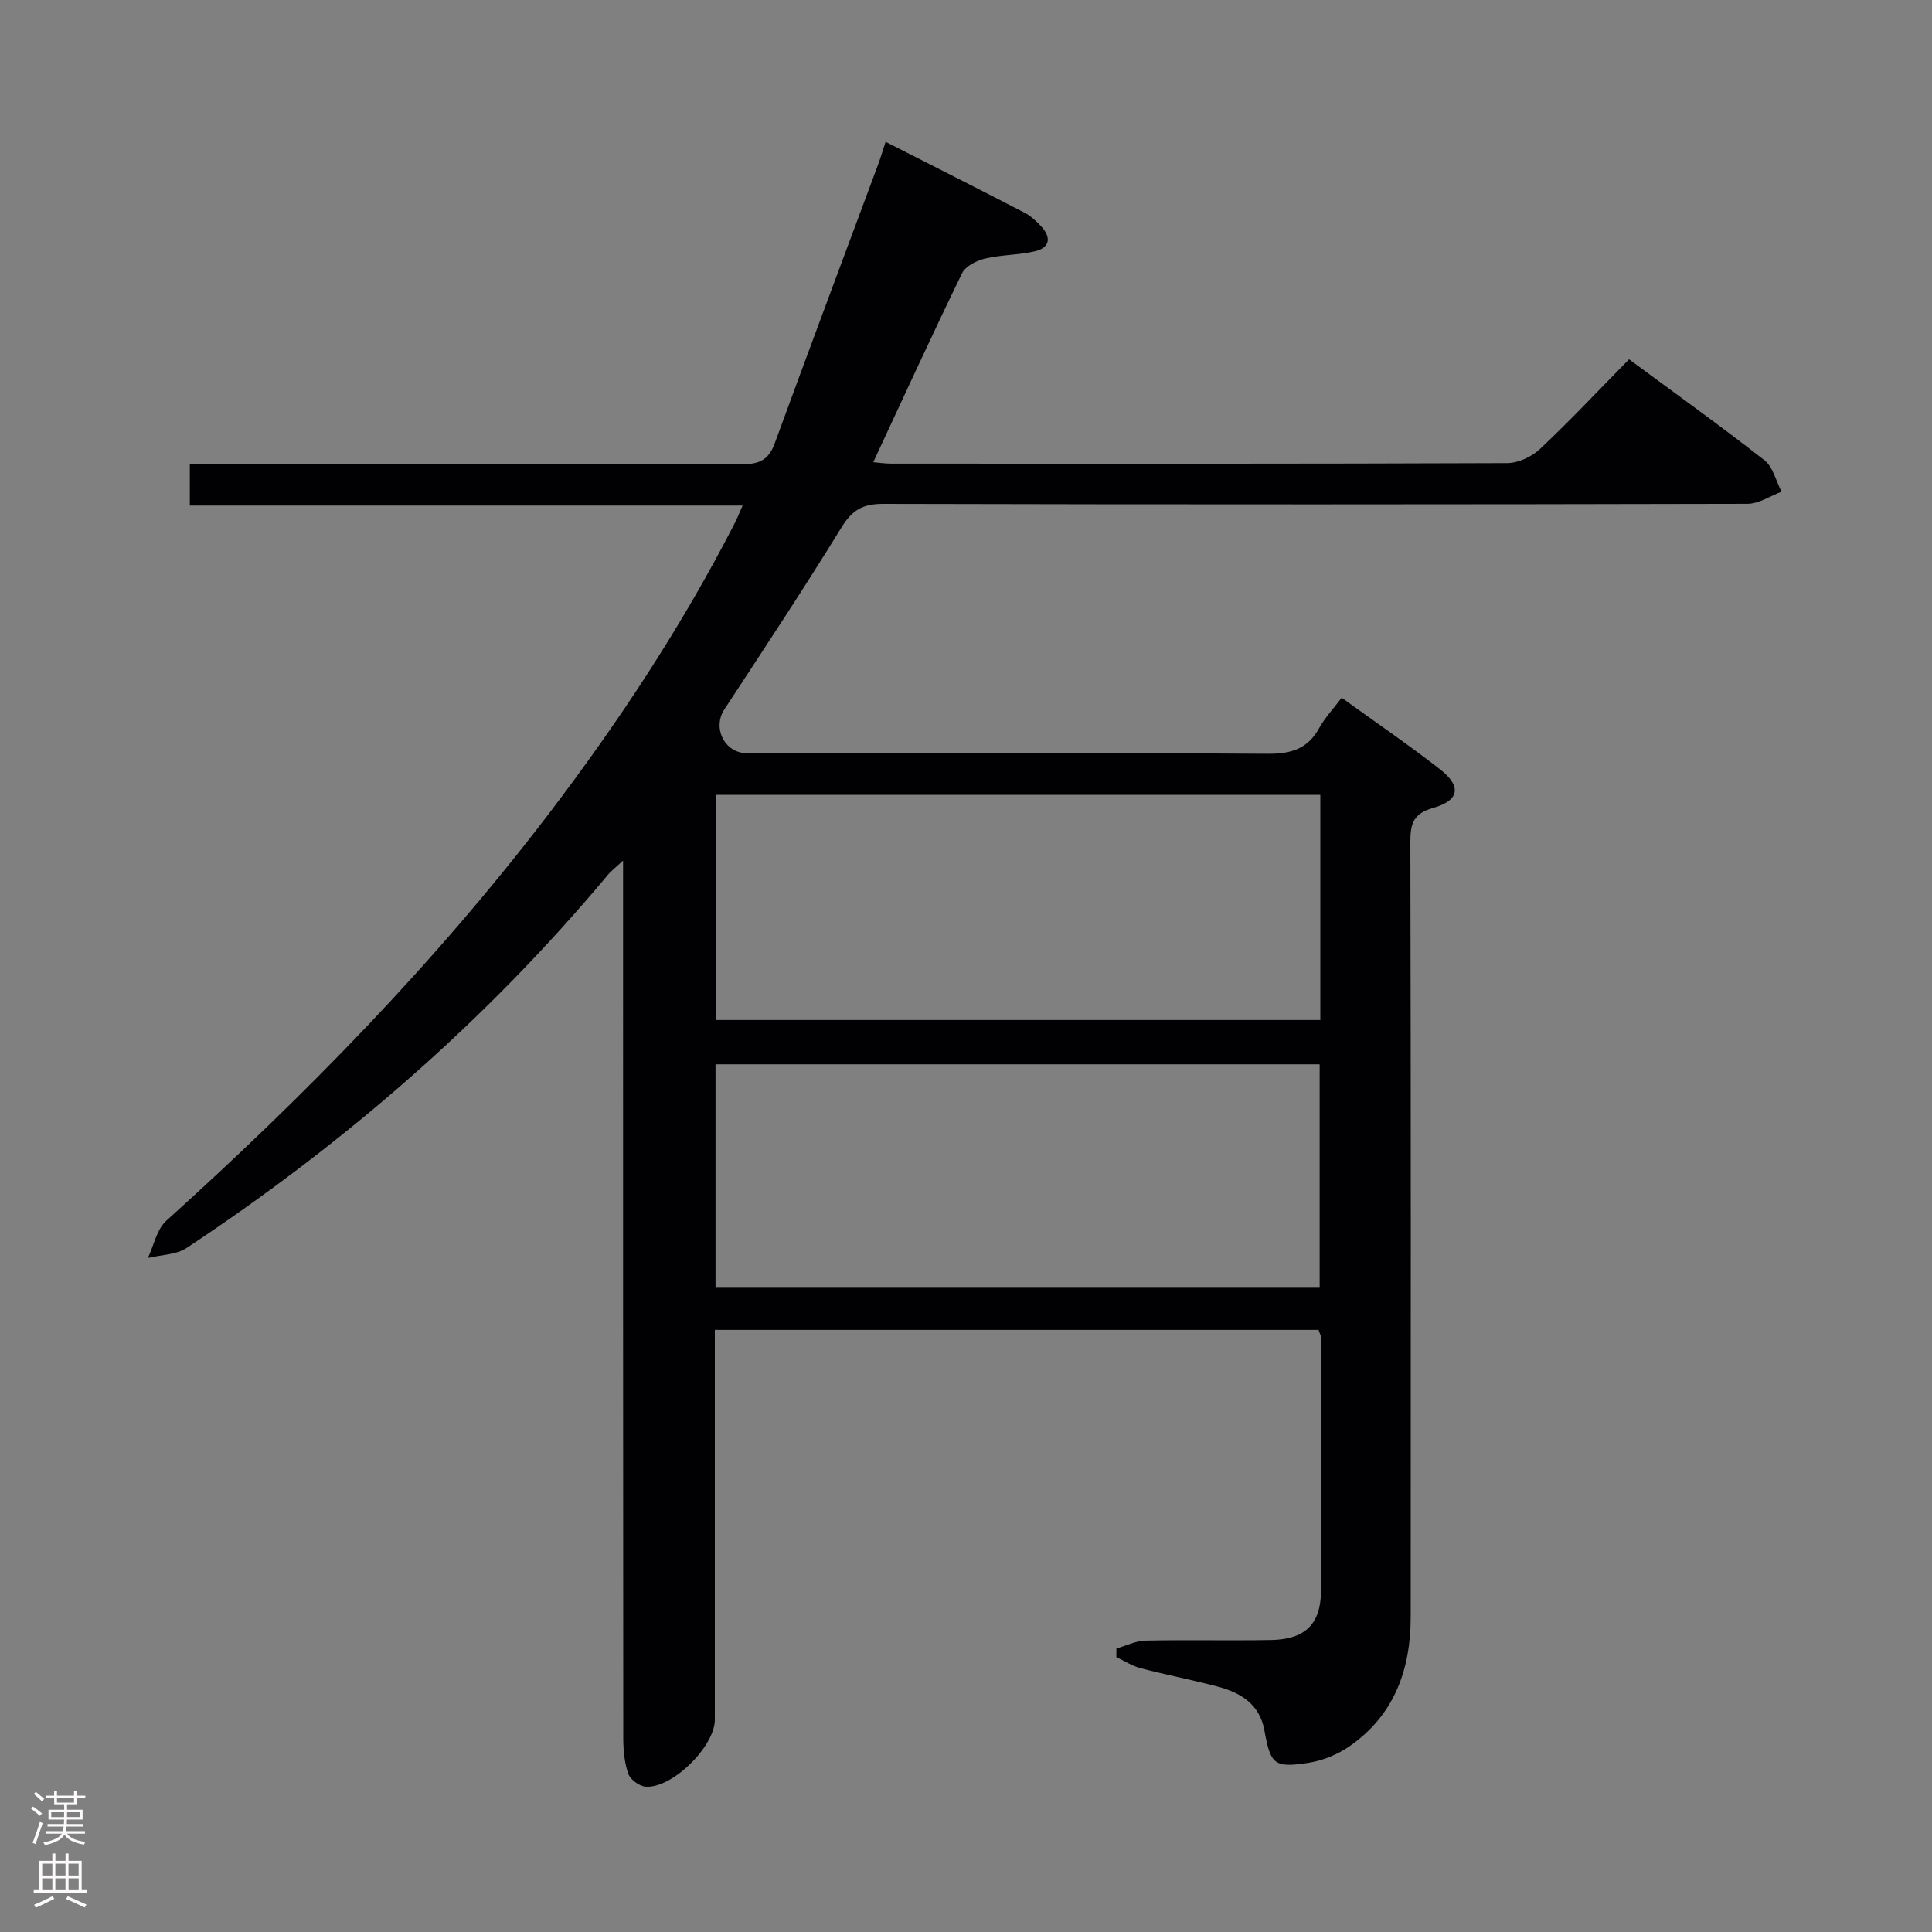 <svg enable-background="new 0 0 400 400" viewBox="0 0 400 400" xmlns="http://www.w3.org/2000/svg"><rect x="0" y="0" width="400" height="400" fill="#808080" stroke="none"/><path d="m231.14 341.31c2-.57 3.99-1.59 6-1.64 8.66-.18 17.33.03 25.99-.12 6.94-.12 10.29-3.15 10.37-10.05.2-17.49.05-34.99.01-52.49 0-.47-.28-.93-.51-1.67-41.4 0-82.81 0-125 0v5.22 75.48c0 5.53-8.81 14.28-14.33 13.87-1.3-.1-3.16-1.46-3.58-2.65-.81-2.28-1.04-4.85-1.05-7.31-.05-58.47-.04-116.96-.04-175.45 0-1.82 0-3.64 0-6.32-1.43 1.33-2.41 2.06-3.17 2.98-25.16 30.13-54.5 55.57-87.16 77.2-2.18 1.45-5.34 1.43-8.05 2.09 1.24-2.6 1.83-5.92 3.8-7.7 28.75-25.93 55.75-53.48 79.25-84.33 14.43-18.95 27.51-38.79 38.4-60.01.52-1.01.94-2.07 1.68-3.74-38.31 0-76.2 0-114.45 0 0-3.1 0-5.64 0-8.66h5.5c36.33 0 72.65-.05 108.98.09 3.52.01 5.4-.97 6.61-4.29 7.07-19.31 14.29-38.57 21.45-57.85.5-1.36.91-2.75 1.51-4.6 9.85 5.01 19.33 9.79 28.75 14.67 1.3.67 2.45 1.74 3.46 2.83 2.13 2.29 1.85 4.43-1.3 5.17-3.37.79-6.94.7-10.3 1.5-1.77.43-4.07 1.57-4.78 3.05-6.24 12.82-12.18 25.81-18.38 39.11 1.04.09 2.4.3 3.77.3 42.49.02 84.98.06 127.47-.11 2.31-.01 5.1-1.32 6.82-2.94 6.29-5.93 12.21-12.24 18.42-18.55 9.67 7.15 19 13.83 28.03 20.9 1.79 1.4 2.39 4.31 3.54 6.52-2.35.87-4.7 2.49-7.05 2.5-59.65.14-119.31.16-178.96.01-4.21-.01-6.41 1.28-8.61 4.86-7.83 12.74-16.1 25.23-24.29 37.74-2.33 3.57-.23 8.5 4.08 8.99 1.15.13 2.33.03 3.5.03 34.99 0 69.99-.1 104.98.12 4.84.03 8.25-1.01 10.63-5.33 1.18-2.14 2.91-3.97 4.65-6.27 6.97 5.04 13.83 9.72 20.36 14.81 4.49 3.5 4.04 6.45-1.39 7.99-4.07 1.16-4.76 3.18-4.75 6.99.12 53.49.09 106.98.07 160.47 0 10.9-3.36 20.36-12.64 26.81-2.49 1.73-5.62 3.01-8.61 3.46-7.08 1.07-7.76.31-9.05-6.78-.97-5.35-4.88-7.74-9.6-9-5.28-1.41-10.68-2.43-15.97-3.81-1.77-.46-3.39-1.52-5.07-2.31-.01-.59 0-1.19.01-1.78zm42.22-176.75c-42.05 0-83.57 0-125.04 0v46.62h125.04c0-15.69 0-30.95 0-46.62zm-125.22 102.05h125.08c0-15.56 0-30.93 0-46.26-41.86 0-83.4 0-125.08 0z" fill="#010103"/><g fill="#fcfafa"><path d="m6.44 374.46.42-.45c.65.47 1.27.95 1.85 1.44l-.45.49c-.65-.56-1.25-1.06-1.82-1.48m.93 7.33-.63-.26c.55-1.36 1.05-2.8 1.52-4.33.19.1.38.19.59.27-.46 1.29-.95 2.73-1.48 4.32m-.38-10.38.44-.42c.43.34 1.01.82 1.74 1.44l-.49.49c-.53-.51-1.09-1.01-1.69-1.51m2.5.35h1.72v-1.04h.59v1.04h3.52v-1.04h.59v1.04h1.75v.53h-1.75v1.42h-2.03v.97h3.22v2.03h-3.24c0 .35-.01.66-.03.93h3.32v.53h-3.37c-.03.27-.08.58-.15.94h3.96v.53h-3.71c.67.92 1.93 1.48 3.79 1.68-.13.24-.23.44-.29.59-2.13-.38-3.48-1.08-4.04-2.12-.43.97-1.77 1.72-4.03 2.23-.09-.19-.2-.37-.33-.55 2.1-.42 3.37-1.03 3.81-1.83h-3.36v-.53h3.58c.08-.29.13-.61.16-.94h-3.33v-.53h3.39c.02-.27.04-.58.04-.93h-3.23v-2.03h3.25v-.97h-2.07v-1.42h-1.73zm1.12 3.44v1h2.65c.01-.3.02-.44.01-.4v-.25-.35zm1.19-2h3.52v-.91h-3.52zm4.71 2h-2.63v.59c0 .16-.01.28-.01.4h2.64z"/><path d="m13.56 383.74h.63v1.52h2.72v6.07h1.13v.6h-11.06v-.6h1.13v-6.07h2.73v-1.52h.63v1.52h2.1v-1.52zm-2.69 8.83.38.56c-1.24.63-2.53 1.25-3.85 1.85-.1-.21-.21-.42-.34-.63 1.36-.55 2.63-1.15 3.81-1.78m-2.13-4.27h2.1v-2.45h-2.1zm0 3.04h2.1v-2.46h-2.1zm2.72-3.04h2.1v-2.45h-2.1zm0 3.04h2.1v-2.46h-2.1zm6.07 3.6c-1.41-.71-2.7-1.3-3.86-1.78l.35-.56c1.45.62 2.75 1.19 3.88 1.72zm-1.25-9.09h-2.1v2.45h2.1zm-2.09 5.49h2.1v-2.46h-2.1z"/></g></svg>